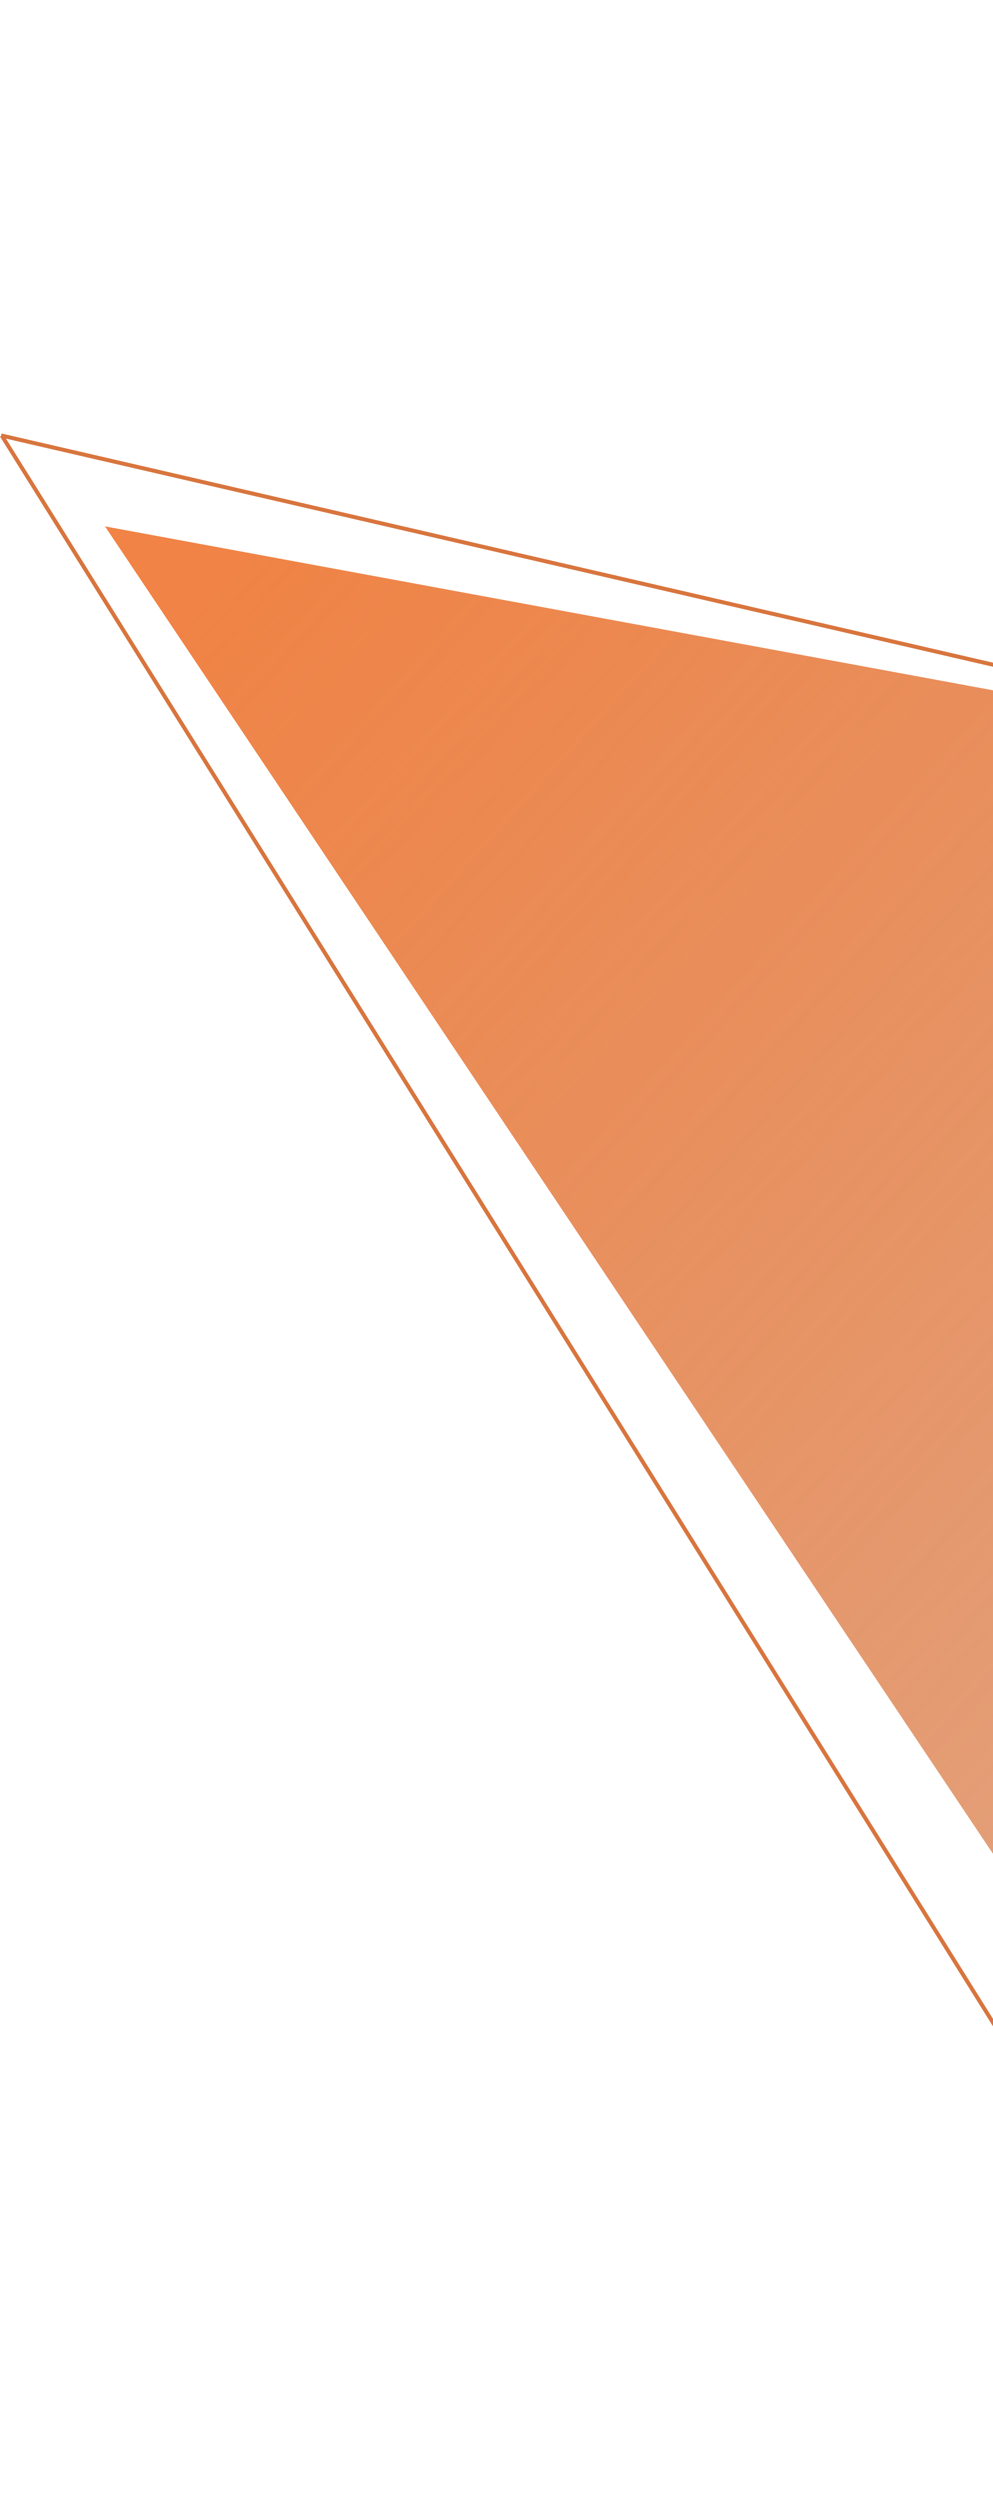<svg width="248" height="624" viewBox="0 0 248 624" fill="none" xmlns="http://www.w3.org/2000/svg">
<line y1="-0.5" x2="606.696" y2="-0.5" transform="matrix(-0.974 -0.225 -0.208 0.978 591.1 245.679)" stroke="#D8753E"/>
<line y1="-0.5" x2="606.51" y2="-0.5" transform="matrix(-0.53 -0.848 -0.826 0.563 321.468 623.308)" stroke="#D8753E"/>
<path fill-rule="evenodd" clip-rule="evenodd" d="M332.005 187.782L26.227 131.379L332.005 588.192L332.005 187.782Z" fill="url(#paint0_linear)"/>
<defs>
<linearGradient id="paint0_linear" x1="54.598" y1="145.5" x2="322.689" y2="387.976" gradientUnits="userSpaceOnUse">
<stop stop-color="#F08345"/>
<stop offset="1" stop-color="#D8753E" stop-opacity="0.7"/>
</linearGradient>
</defs>
</svg>
